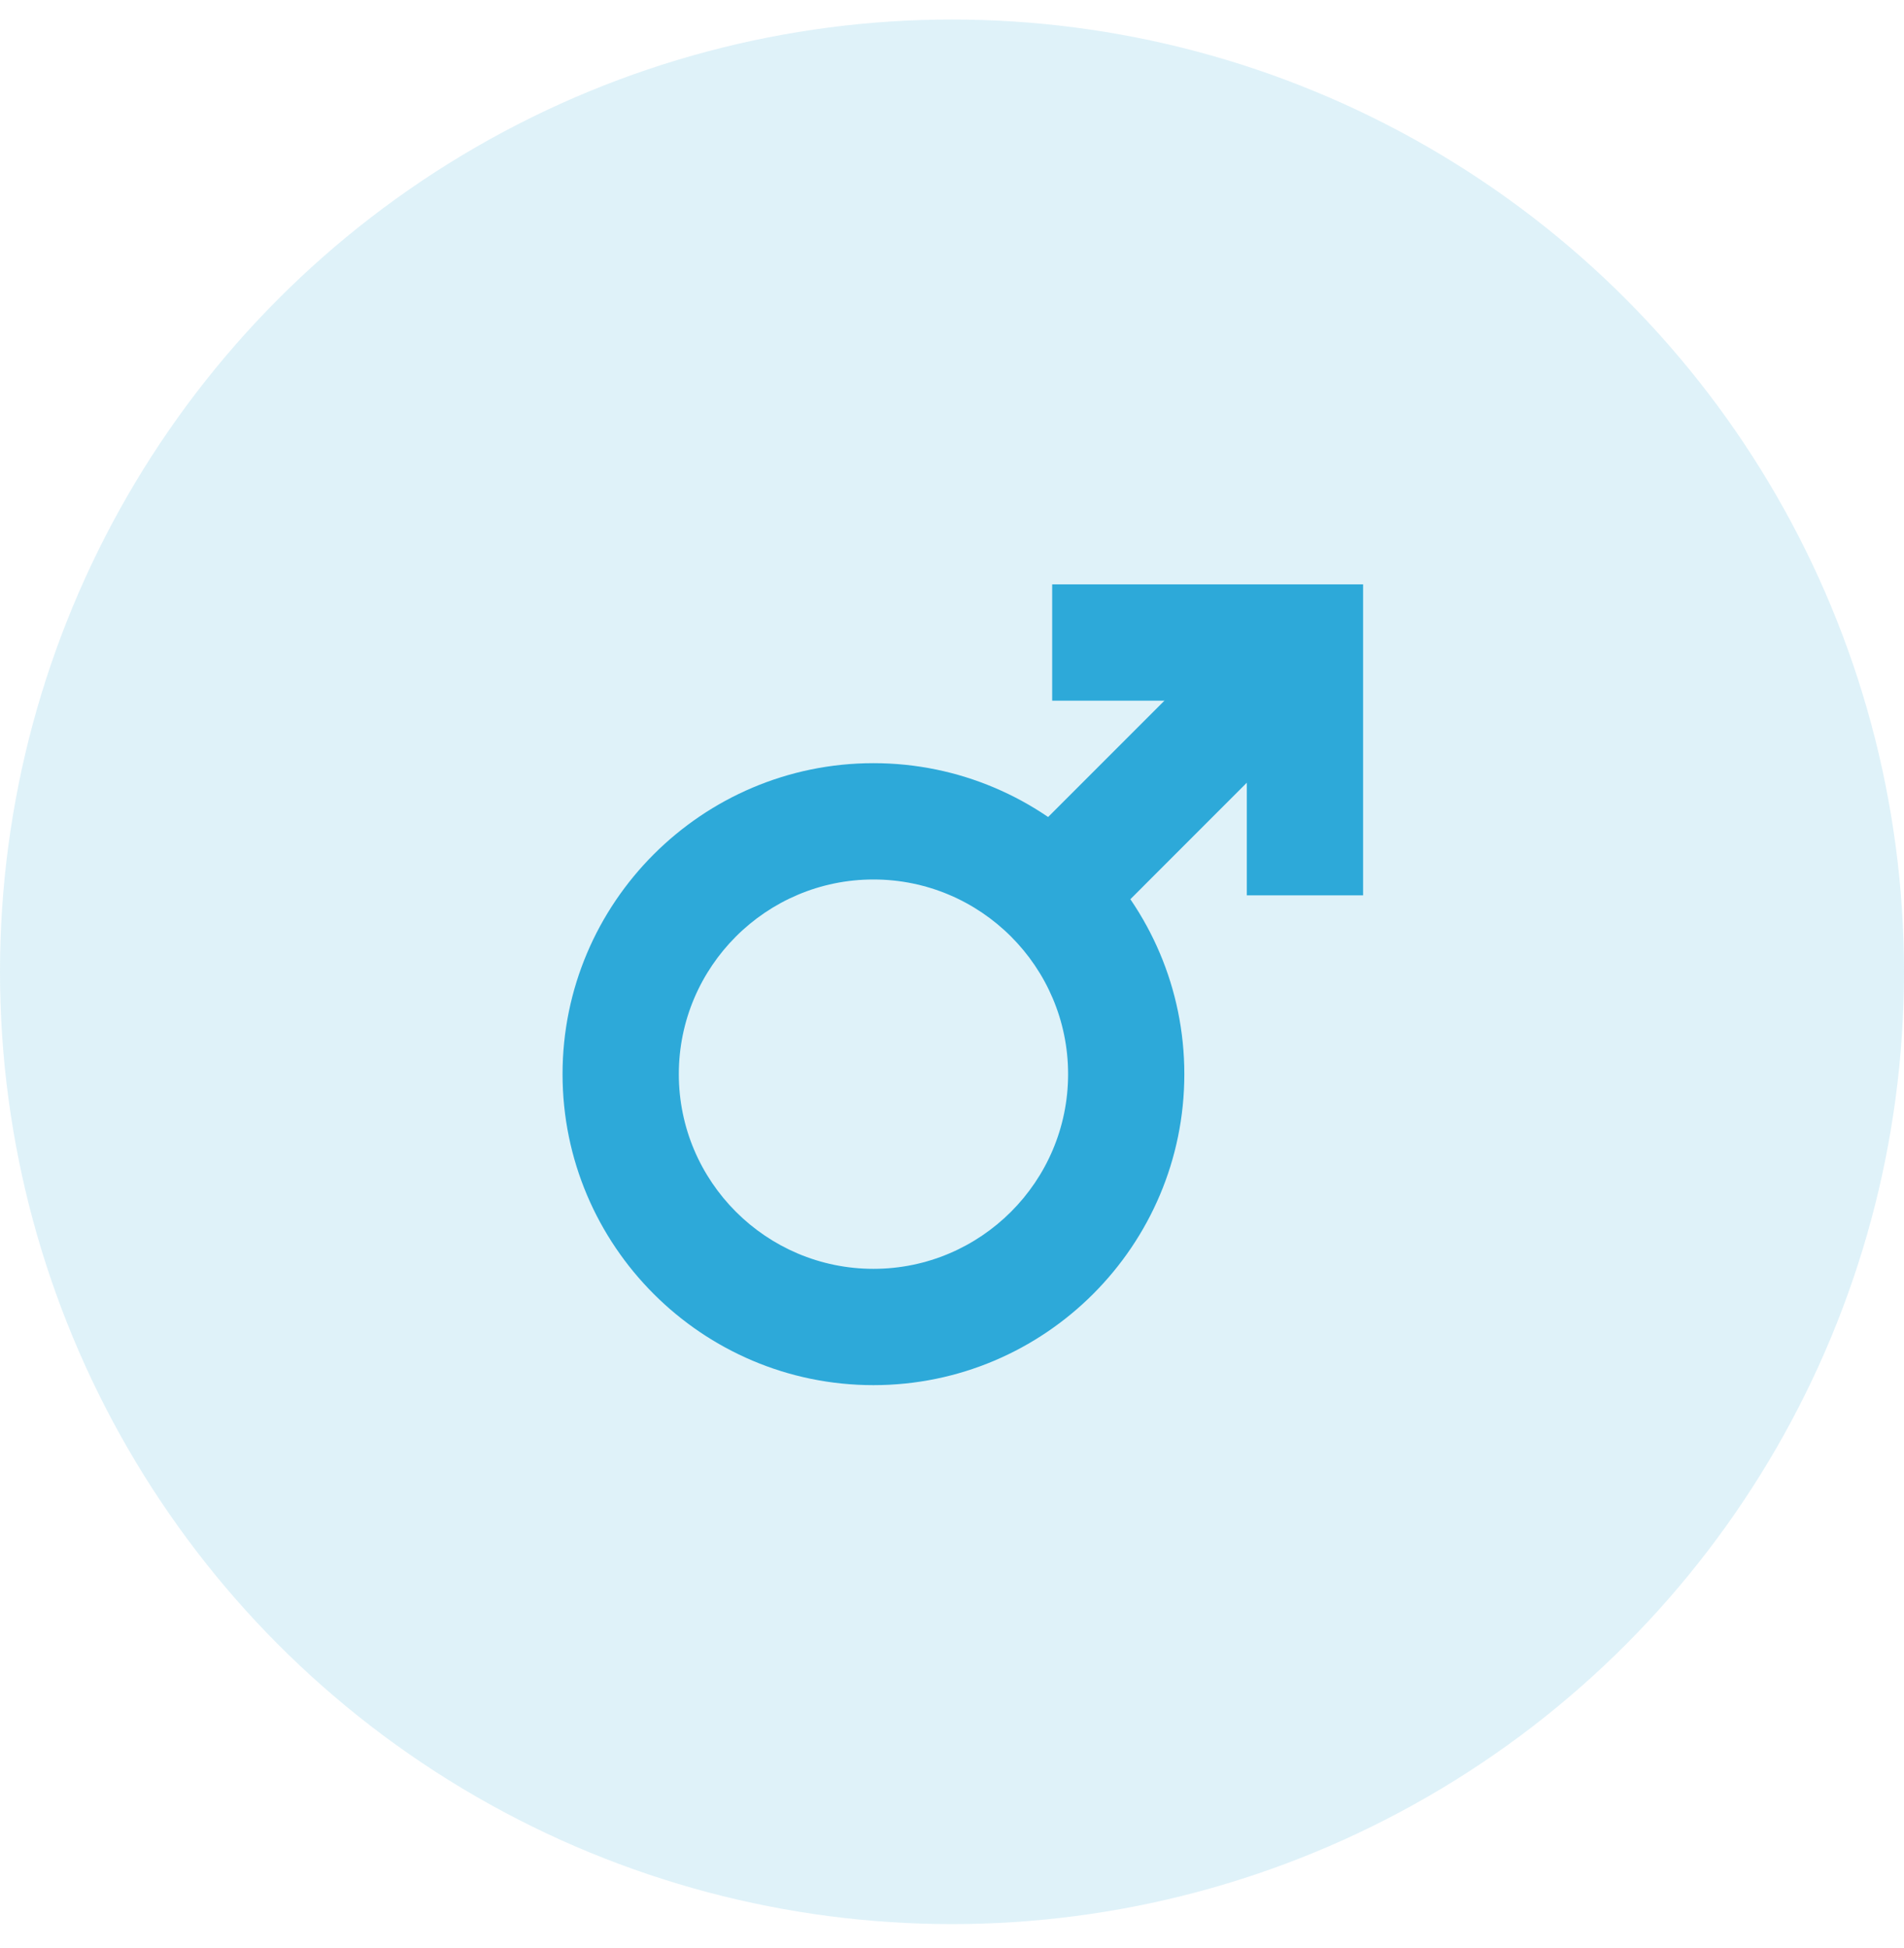 <svg width="44" height="45" viewBox="0 0 44 45" fill="none" xmlns="http://www.w3.org/2000/svg">
<circle cx="22" cy="22.451" r="22" fill="#2DA9D9" fill-opacity="0.15"/>
<path d="M20.185 32C16.223 32 13 28.777 13 24.815C13 20.854 16.223 17.631 20.185 17.631C24.146 17.631 27.369 20.854 27.369 24.815C27.369 28.777 24.146 32 20.185 32ZM20.185 20.318C17.705 20.318 15.687 22.335 15.687 24.815C15.687 27.296 17.705 29.313 20.185 29.313C22.665 29.313 24.683 27.296 24.683 24.815C24.683 22.335 22.665 20.318 20.185 20.318ZM31.5 20.685H28.813V16.187H24.315V13.5H31.5V20.685Z" fill="#2DA9D9"/>
<path d="M29.204 13.893L31.103 15.792L25.263 21.633L23.363 19.733L29.204 13.893Z" fill="#2DA9D9"/>
</svg>
